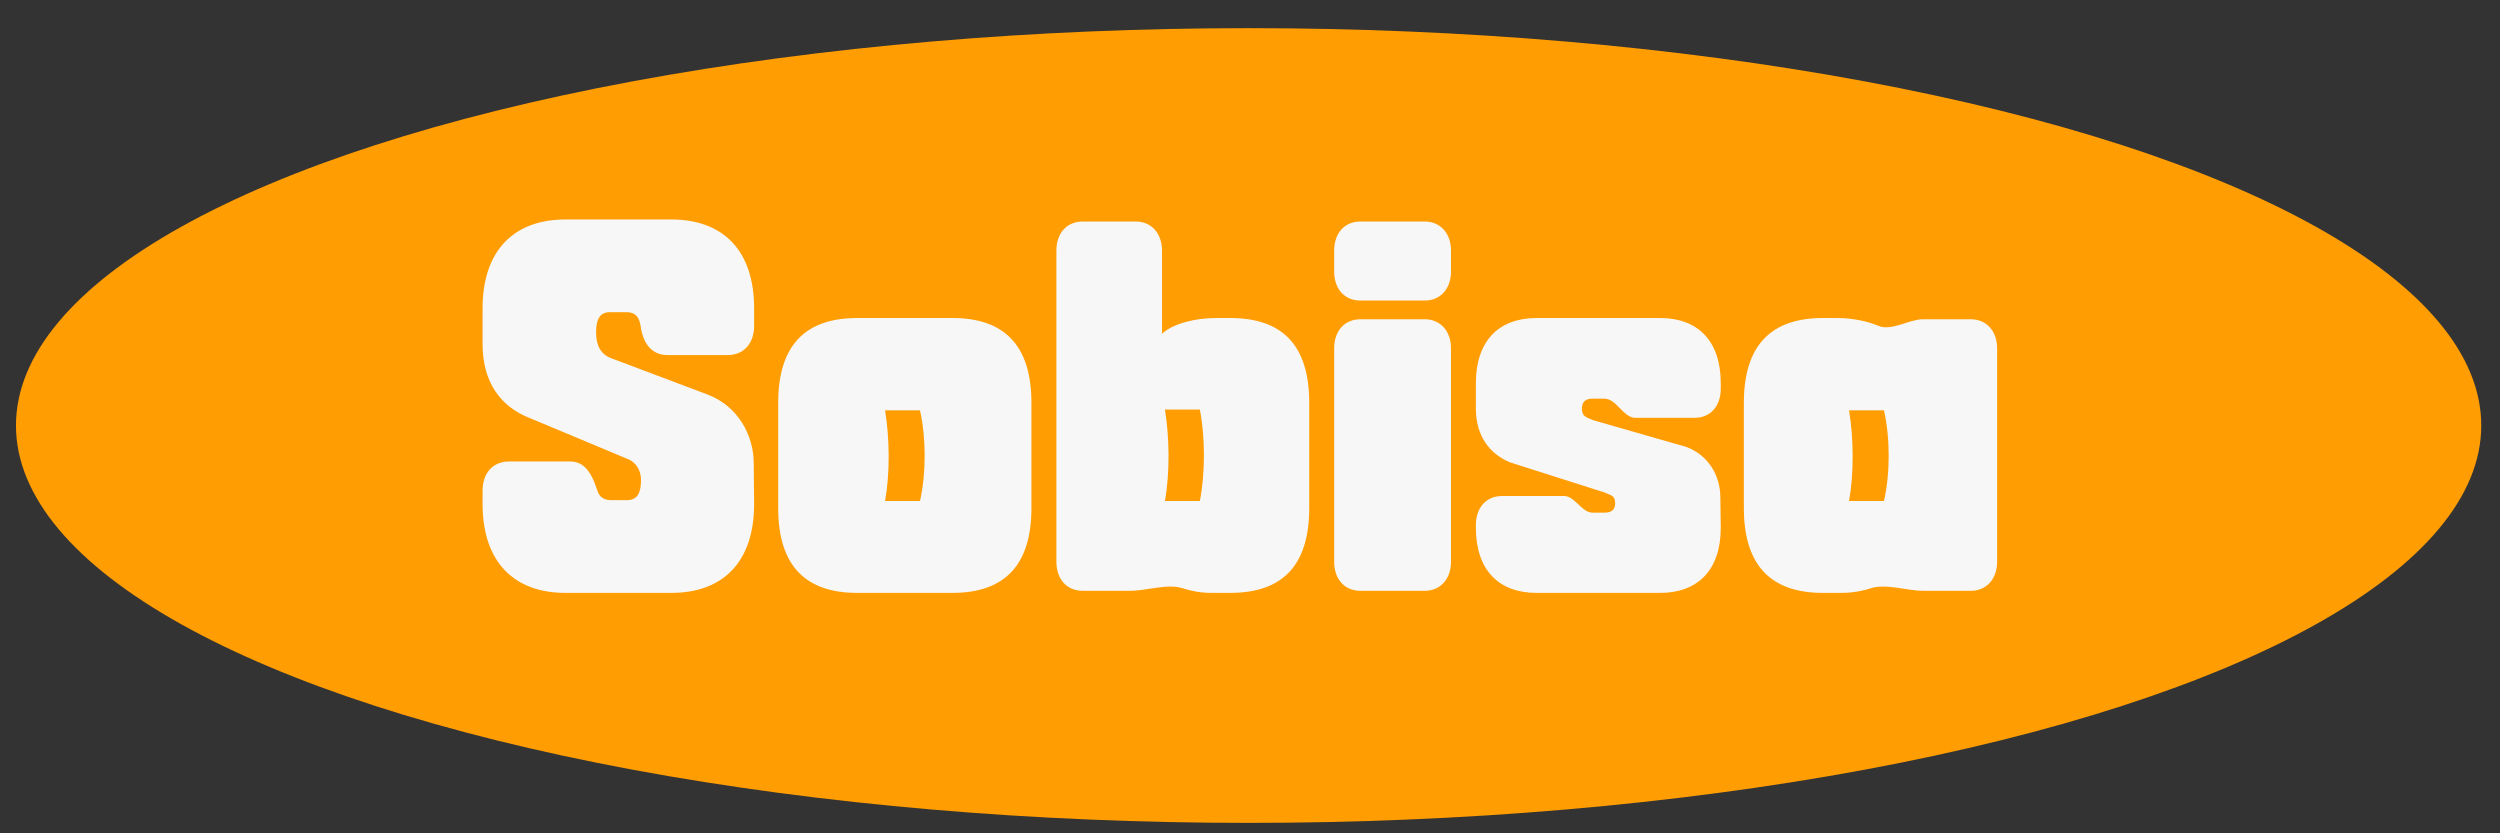 <svg width="72" height="24" viewBox="0 0 72 24" fill="none" xmlns="http://www.w3.org/2000/svg">
<rect x="0" y="0" width="72" height="24" fill="#333333" stroke="none"/>
<ellipse cx="35.96" cy="12.255" rx="35.5" ry="11.444" fill="#FF9D02"/>
<path d="M13.898 14.512V14.129C13.898 13.626 14.198 13.291 14.653 13.291H16.413C16.785 13.291 17.012 13.53 17.204 14.129C17.264 14.309 17.383 14.392 17.563 14.404H18.054C18.353 14.404 18.461 14.201 18.461 13.829V13.818C18.461 13.566 18.329 13.315 18.078 13.219L15.24 12.033C14.425 11.71 13.898 11.015 13.898 9.913V8.883C13.898 7.207 14.809 6.321 16.282 6.321H19.335C20.82 6.321 21.719 7.207 21.719 8.883V9.386C21.719 9.889 21.419 10.225 20.964 10.225H19.216C18.797 10.225 18.521 9.925 18.449 9.386C18.413 9.135 18.294 8.991 18.054 8.991H17.563C17.276 8.991 17.168 9.195 17.168 9.566V9.578C17.168 9.961 17.311 10.213 17.611 10.32L20.377 11.362C21.24 11.686 21.707 12.524 21.707 13.338L21.719 14.512C21.719 16.189 20.82 17.075 19.335 17.075H16.282C14.809 17.075 13.898 16.189 13.898 14.512ZM29.705 11.602V14.632C29.705 16.308 28.903 17.075 27.43 17.075H24.687C23.214 17.075 22.412 16.308 22.412 14.632V11.602C22.412 9.925 23.214 9.159 24.687 9.159H27.43C28.903 9.159 29.705 9.925 29.705 11.602ZM25.49 14.428H26.496C26.675 13.626 26.675 12.62 26.496 11.818H25.49C25.622 12.62 25.634 13.626 25.49 14.428ZM34.065 16.943C33.622 16.799 33.011 17.015 32.556 17.015H31.179C30.724 17.015 30.424 16.68 30.424 16.177V7.219C30.424 6.716 30.724 6.38 31.179 6.38H32.712C33.155 6.38 33.466 6.716 33.466 7.219V9.614C33.754 9.338 34.377 9.159 35.023 9.159H35.43C36.915 9.159 37.706 9.925 37.706 11.602V14.632C37.706 16.308 36.915 17.075 35.43 17.075H34.891C34.592 17.075 34.317 17.027 34.065 16.943ZM33.55 14.428H34.556C34.712 13.626 34.712 12.596 34.556 11.794H33.55C33.682 12.596 33.694 13.626 33.55 14.428ZM41.789 7.219V7.818C41.789 8.321 41.478 8.656 41.035 8.656H39.178C38.723 8.656 38.424 8.321 38.424 7.818V7.219C38.424 6.716 38.723 6.38 39.178 6.38H41.035C41.478 6.38 41.789 6.716 41.789 7.219ZM41.789 10.033V16.177C41.789 16.68 41.478 17.015 41.035 17.015H39.178C38.723 17.015 38.424 16.68 38.424 16.177V10.033C38.424 9.53 38.723 9.195 39.178 9.195H41.035C41.478 9.195 41.789 9.53 41.789 10.033ZM42.505 15.195V15.123C42.505 14.62 42.804 14.285 43.259 14.285H45.043C45.355 14.285 45.535 14.74 45.846 14.764H46.217C46.445 14.764 46.517 14.644 46.517 14.5C46.517 14.273 46.409 14.273 46.229 14.189L43.487 13.315C42.912 13.075 42.505 12.572 42.505 11.758V11.039C42.505 9.806 43.175 9.159 44.253 9.159H47.81C48.888 9.159 49.558 9.806 49.558 11.039V11.195C49.558 11.698 49.259 12.033 48.804 12.033H47.103C46.744 12.033 46.564 11.482 46.205 11.482H45.846C45.63 11.482 45.558 11.614 45.558 11.77C45.558 11.997 45.69 12.021 45.894 12.105L48.564 12.871C49.211 13.111 49.546 13.71 49.546 14.32L49.558 15.195C49.558 16.428 48.888 17.075 47.81 17.075H44.253C43.175 17.075 42.505 16.428 42.505 15.195ZM57.517 10.033V16.177C57.517 16.68 57.205 17.015 56.762 17.015H55.373C54.93 17.015 54.307 16.799 53.876 16.943C53.625 17.027 53.337 17.075 53.038 17.075H52.499C51.026 17.075 50.223 16.308 50.223 14.632V11.602C50.223 9.925 51.026 9.159 52.499 9.159H52.906C53.361 9.159 53.792 9.255 54.104 9.386C54.475 9.542 54.99 9.195 55.373 9.195H56.762C57.205 9.195 57.517 9.53 57.517 10.033ZM53.253 14.428H54.259C54.439 13.626 54.439 12.62 54.259 11.818L53.253 11.818C53.385 12.62 53.397 13.626 53.253 14.428Z" fill="#F7F7F7"/>
</svg>
